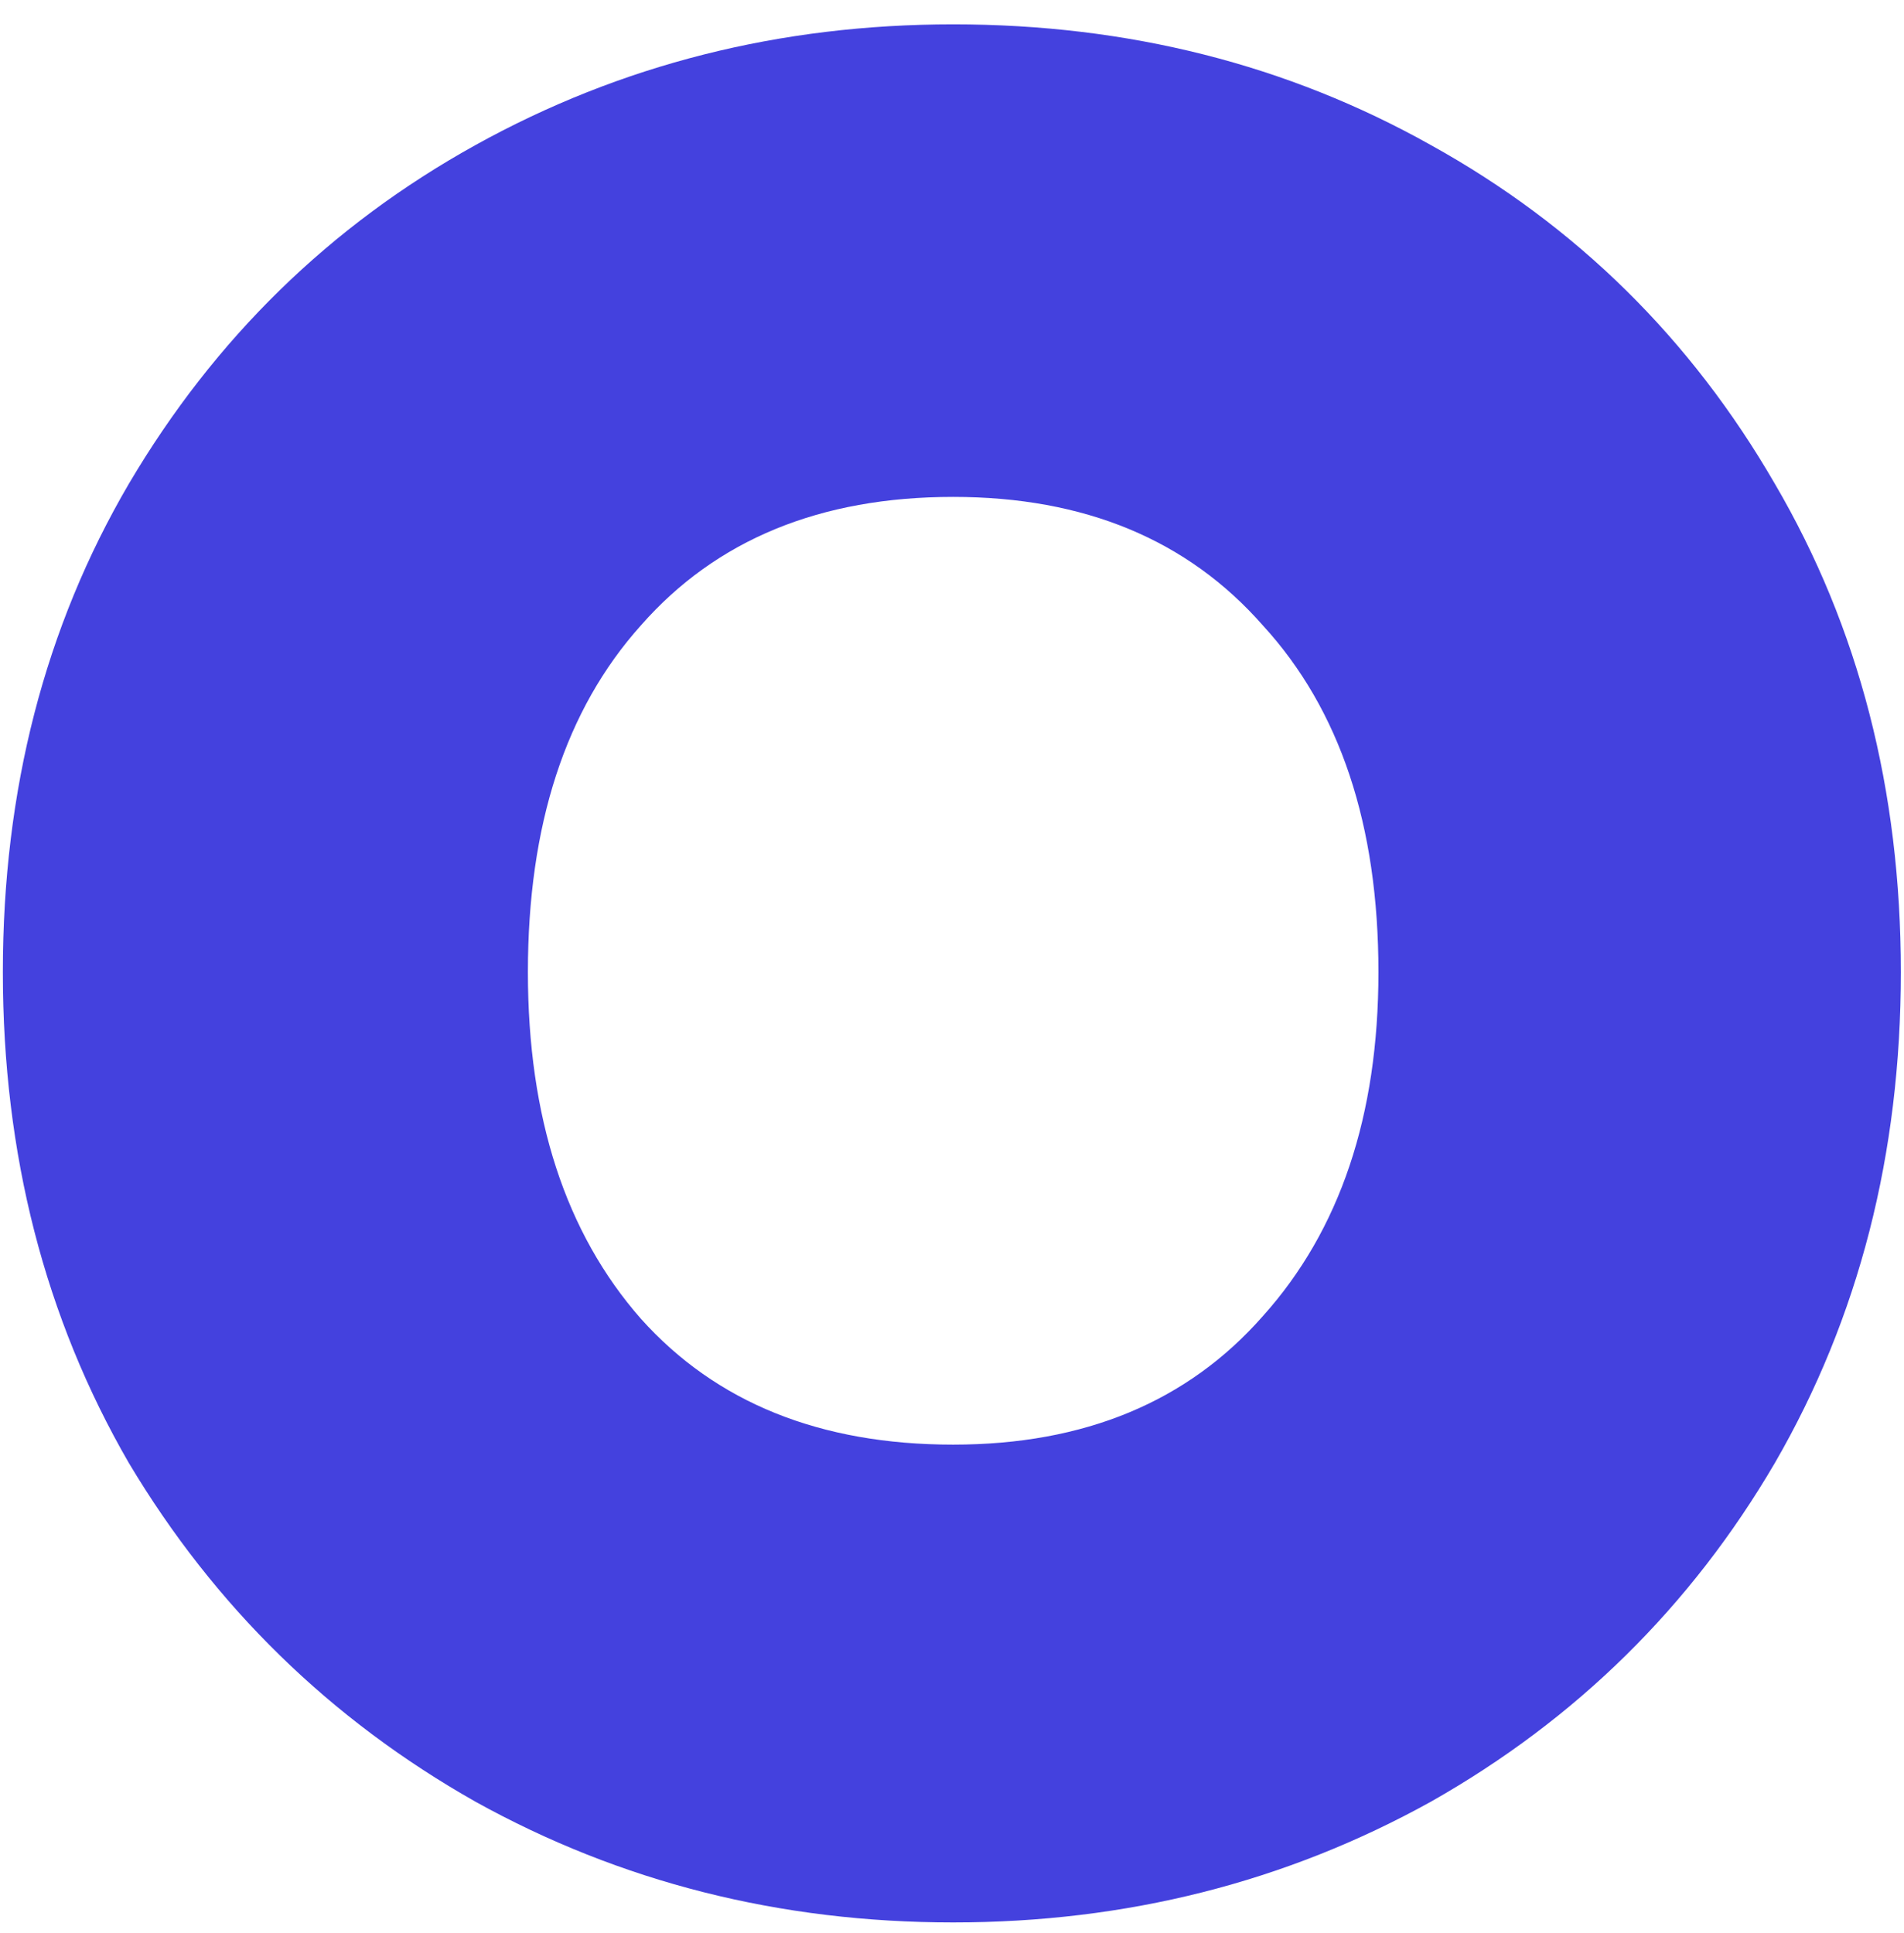 <svg width="66" height="67" viewBox="0 0 66 67" fill="none" xmlns="http://www.w3.org/2000/svg">
<g style="mix-blend-mode:darken">
<path d="M33.041 66.637C27.035 66.637 21.514 65.242 16.479 62.451C11.443 59.6 7.439 55.687 4.467 50.712C1.555 45.677 0.099 40.004 0.099 33.695C0.099 27.386 1.555 21.744 4.467 16.769C7.439 11.734 11.443 7.821 16.479 5.03C21.514 2.239 27.035 0.844 33.041 0.844C39.107 0.844 44.628 2.239 49.602 5.03C54.638 7.821 58.611 11.734 61.523 16.769C64.436 21.744 65.891 27.386 65.891 33.695C65.891 40.004 64.436 45.677 61.523 50.712C58.611 55.687 54.638 59.6 49.602 62.451C44.567 65.242 39.047 66.637 33.041 66.637ZM33.041 50.075C37.59 50.075 41.17 48.589 43.779 45.616C46.448 42.643 47.782 38.67 47.782 33.695C47.782 28.599 46.448 24.595 43.779 21.683C41.17 18.71 37.59 17.224 33.041 17.224C28.43 17.224 24.82 18.71 22.212 21.683C19.603 24.595 18.299 28.599 18.299 33.695C18.299 38.73 19.603 42.734 22.212 45.707C24.82 48.619 28.43 50.075 33.041 50.075Z" fill="#4441DE"/>
</g>
</svg>
